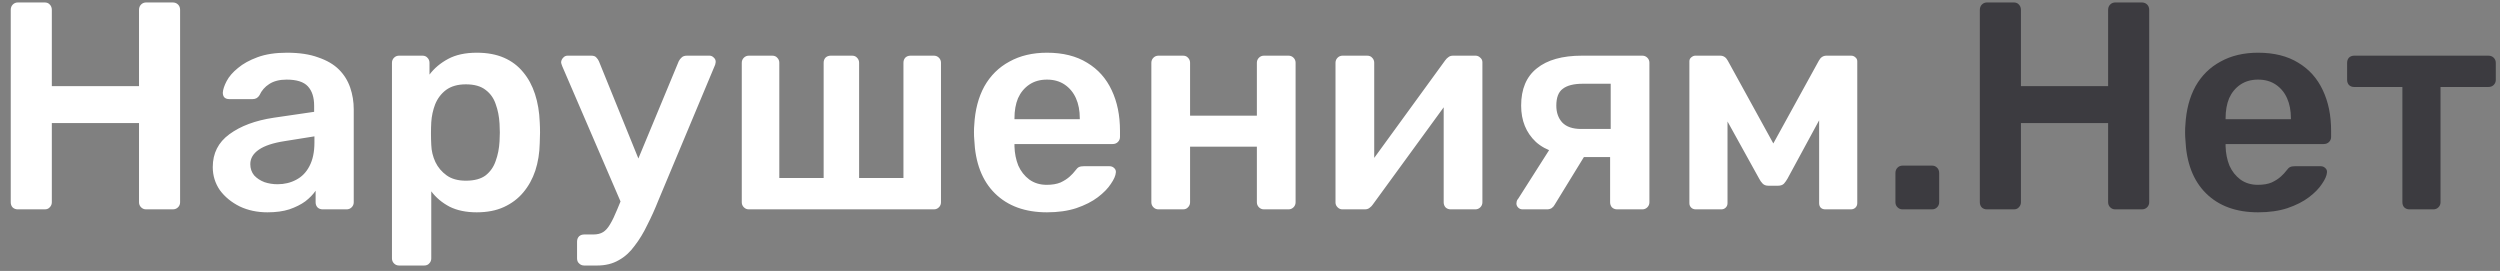 <svg width="203" height="22" viewBox="0 0 203 22" fill="none" xmlns="http://www.w3.org/2000/svg">
<rect x="0" y="0" width="203" height="22" fill="#808080" stroke="none"/>
<path d="M1.448 17C1.288 17 1.152 16.952 1.04 16.856C0.928 16.744 0.872 16.6 0.872 16.424V0.8C0.872 0.624 0.928 0.48 1.04 0.368C1.152 0.256 1.288 0.2 1.448 0.2H3.632C3.808 0.2 3.944 0.256 4.04 0.368C4.152 0.48 4.208 0.624 4.208 0.8V6.992H11.288V0.8C11.288 0.624 11.344 0.48 11.456 0.368C11.568 0.256 11.704 0.2 11.864 0.2H14.024C14.2 0.2 14.344 0.256 14.456 0.368C14.568 0.48 14.624 0.624 14.624 0.8V16.424C14.624 16.584 14.568 16.72 14.456 16.832C14.344 16.944 14.2 17 14.024 17H11.864C11.704 17 11.568 16.944 11.456 16.832C11.344 16.72 11.288 16.584 11.288 16.424V9.992H4.208V16.424C4.208 16.584 4.152 16.72 4.04 16.832C3.944 16.944 3.808 17 3.632 17H1.448ZM21.716 17.24C20.884 17.24 20.132 17.08 19.46 16.76C18.788 16.424 18.252 15.984 17.852 15.44C17.468 14.88 17.276 14.256 17.276 13.568C17.276 12.448 17.724 11.56 18.62 10.904C19.532 10.232 20.732 9.784 22.22 9.56L25.508 9.08V8.576C25.508 7.904 25.34 7.384 25.004 7.016C24.668 6.648 24.092 6.464 23.276 6.464C22.7 6.464 22.228 6.584 21.86 6.824C21.508 7.048 21.244 7.352 21.068 7.736C20.94 7.944 20.756 8.048 20.516 8.048H18.62C18.444 8.048 18.308 8 18.212 7.904C18.132 7.808 18.092 7.68 18.092 7.52C18.108 7.264 18.212 6.952 18.404 6.584C18.596 6.216 18.9 5.864 19.316 5.528C19.732 5.176 20.268 4.88 20.924 4.64C21.58 4.4 22.372 4.28 23.3 4.28C24.308 4.28 25.156 4.408 25.844 4.664C26.548 4.904 27.108 5.232 27.524 5.648C27.94 6.064 28.244 6.552 28.436 7.112C28.628 7.672 28.724 8.264 28.724 8.888V16.424C28.724 16.584 28.668 16.72 28.556 16.832C28.444 16.944 28.308 17 28.148 17H26.204C26.028 17 25.884 16.944 25.772 16.832C25.676 16.72 25.628 16.584 25.628 16.424V15.488C25.42 15.792 25.14 16.08 24.788 16.352C24.436 16.608 24.004 16.824 23.492 17C22.996 17.16 22.404 17.24 21.716 17.24ZM22.532 14.96C23.092 14.96 23.596 14.84 24.044 14.6C24.508 14.36 24.868 13.992 25.124 13.496C25.396 12.984 25.532 12.344 25.532 11.576V11.072L23.132 11.456C22.188 11.6 21.484 11.832 21.02 12.152C20.556 12.472 20.324 12.864 20.324 13.328C20.324 13.68 20.428 13.984 20.636 14.24C20.86 14.48 21.14 14.664 21.476 14.792C21.812 14.904 22.164 14.96 22.532 14.96ZM32.403 21.56C32.243 21.56 32.107 21.504 31.995 21.392C31.883 21.28 31.827 21.144 31.827 20.984V5.096C31.827 4.936 31.883 4.8 31.995 4.688C32.107 4.576 32.243 4.52 32.403 4.52H34.299C34.475 4.52 34.611 4.576 34.707 4.688C34.819 4.8 34.875 4.936 34.875 5.096V6.056C35.259 5.544 35.763 5.12 36.387 4.784C37.011 4.448 37.787 4.28 38.715 4.28C39.563 4.28 40.299 4.416 40.923 4.688C41.547 4.96 42.067 5.352 42.483 5.864C42.899 6.36 43.219 6.952 43.443 7.64C43.667 8.328 43.795 9.088 43.827 9.92C43.843 10.192 43.851 10.472 43.851 10.76C43.851 11.048 43.843 11.336 43.827 11.624C43.811 12.424 43.691 13.168 43.467 13.856C43.243 14.528 42.915 15.12 42.483 15.632C42.067 16.128 41.547 16.52 40.923 16.808C40.299 17.096 39.563 17.24 38.715 17.24C37.851 17.24 37.115 17.088 36.507 16.784C35.899 16.464 35.403 16.048 35.019 15.536V20.984C35.019 21.144 34.963 21.28 34.851 21.392C34.755 21.504 34.619 21.56 34.443 21.56H32.403ZM37.827 14.672C38.515 14.672 39.051 14.528 39.435 14.24C39.819 13.936 40.091 13.544 40.251 13.064C40.427 12.584 40.531 12.056 40.563 11.48C40.595 11 40.595 10.52 40.563 10.04C40.531 9.464 40.427 8.936 40.251 8.456C40.091 7.976 39.819 7.592 39.435 7.304C39.051 7 38.515 6.848 37.827 6.848C37.171 6.848 36.635 7 36.219 7.304C35.819 7.608 35.523 8 35.331 8.48C35.155 8.944 35.051 9.424 35.019 9.92C35.003 10.208 34.995 10.512 34.995 10.832C34.995 11.152 35.003 11.464 35.019 11.768C35.035 12.248 35.147 12.712 35.355 13.16C35.563 13.592 35.867 13.952 36.267 14.24C36.667 14.528 37.187 14.672 37.827 14.672ZM47.433 21.56C47.273 21.56 47.137 21.504 47.025 21.392C46.913 21.296 46.857 21.16 46.857 20.984V19.616C46.857 19.44 46.913 19.296 47.025 19.184C47.137 19.088 47.273 19.04 47.433 19.04H48.177C48.497 19.04 48.761 18.976 48.969 18.848C49.177 18.72 49.369 18.504 49.545 18.2C49.721 17.912 49.913 17.512 50.121 17L55.113 4.976C55.177 4.848 55.257 4.744 55.353 4.664C55.449 4.568 55.593 4.52 55.785 4.52H57.609C57.737 4.52 57.849 4.568 57.945 4.664C58.057 4.76 58.113 4.872 58.113 5C58.113 5.064 58.105 5.12 58.089 5.168C58.089 5.216 58.065 5.288 58.017 5.384L53.457 16.28C53.185 16.968 52.889 17.624 52.569 18.248C52.265 18.888 51.921 19.456 51.537 19.952C51.169 20.464 50.737 20.856 50.241 21.128C49.745 21.416 49.161 21.56 48.489 21.56H47.433ZM50.529 16.688L45.657 5.384C45.593 5.224 45.561 5.112 45.561 5.048C45.577 4.904 45.633 4.784 45.729 4.688C45.825 4.576 45.945 4.52 46.089 4.52H48.009C48.201 4.52 48.337 4.568 48.417 4.664C48.513 4.76 48.585 4.864 48.633 4.976L52.353 14.144L50.529 16.688ZM60.808 17C60.648 17 60.512 16.944 60.4 16.832C60.288 16.72 60.232 16.584 60.232 16.424V5.096C60.232 4.936 60.288 4.8 60.4 4.688C60.512 4.576 60.648 4.52 60.808 4.52H62.704C62.88 4.52 63.016 4.576 63.112 4.688C63.224 4.8 63.28 4.936 63.28 5.096V14.456H66.88V5.096C66.88 4.936 66.928 4.8 67.024 4.688C67.136 4.576 67.28 4.52 67.456 4.52H69.184C69.36 4.52 69.496 4.576 69.592 4.688C69.704 4.8 69.76 4.936 69.76 5.096V14.456H73.36V5.096C73.36 4.936 73.408 4.8 73.504 4.688C73.616 4.576 73.76 4.52 73.936 4.52H75.832C75.992 4.52 76.128 4.576 76.24 4.688C76.352 4.8 76.408 4.936 76.408 5.096V16.424C76.408 16.584 76.352 16.72 76.24 16.832C76.128 16.944 75.992 17 75.832 17H60.808ZM85.015 17.24C83.239 17.24 81.831 16.728 80.791 15.704C79.751 14.68 79.191 13.224 79.111 11.336C79.095 11.176 79.087 10.976 79.087 10.736C79.087 10.48 79.095 10.28 79.111 10.136C79.175 8.936 79.447 7.896 79.927 7.016C80.423 6.136 81.103 5.464 81.967 5C82.831 4.52 83.847 4.28 85.015 4.28C86.311 4.28 87.399 4.552 88.279 5.096C89.159 5.624 89.823 6.368 90.271 7.328C90.719 8.272 90.943 9.368 90.943 10.616V11.12C90.943 11.28 90.887 11.416 90.775 11.528C90.663 11.64 90.519 11.696 90.343 11.696H82.375C82.375 11.696 82.375 11.72 82.375 11.768C82.375 11.816 82.375 11.856 82.375 11.888C82.391 12.448 82.495 12.968 82.687 13.448C82.895 13.912 83.191 14.288 83.575 14.576C83.975 14.864 84.447 15.008 84.991 15.008C85.439 15.008 85.815 14.944 86.119 14.816C86.423 14.672 86.671 14.512 86.863 14.336C87.055 14.16 87.191 14.016 87.271 13.904C87.415 13.712 87.527 13.6 87.607 13.568C87.703 13.52 87.839 13.496 88.015 13.496H90.079C90.239 13.496 90.367 13.544 90.463 13.64C90.575 13.736 90.623 13.856 90.607 14C90.591 14.256 90.455 14.568 90.199 14.936C89.959 15.304 89.607 15.664 89.143 16.016C88.679 16.368 88.095 16.664 87.391 16.904C86.703 17.128 85.911 17.24 85.015 17.24ZM82.375 9.68H87.679V9.608C87.679 8.984 87.575 8.44 87.367 7.976C87.159 7.512 86.855 7.144 86.455 6.872C86.055 6.6 85.575 6.464 85.015 6.464C84.455 6.464 83.975 6.6 83.575 6.872C83.175 7.144 82.871 7.512 82.663 7.976C82.471 8.44 82.375 8.984 82.375 9.608V9.68ZM94.066 17C93.906 17 93.77 16.944 93.658 16.832C93.546 16.72 93.49 16.584 93.49 16.424V5.096C93.49 4.936 93.546 4.8 93.658 4.688C93.77 4.576 93.906 4.52 94.066 4.52H96.058C96.234 4.52 96.37 4.576 96.466 4.688C96.578 4.8 96.634 4.936 96.634 5.096V9.392H102.058V5.096C102.058 4.936 102.114 4.8 102.226 4.688C102.338 4.576 102.474 4.52 102.634 4.52H104.626C104.786 4.52 104.922 4.576 105.034 4.688C105.146 4.8 105.202 4.936 105.202 5.096V16.424C105.202 16.584 105.146 16.72 105.034 16.832C104.922 16.944 104.786 17 104.626 17H102.634C102.474 17 102.338 16.944 102.226 16.832C102.114 16.72 102.058 16.584 102.058 16.424V11.912H96.634V16.424C96.634 16.584 96.578 16.72 96.466 16.832C96.37 16.944 96.234 17 96.058 17H94.066ZM108.995 17C108.851 17 108.723 16.944 108.611 16.832C108.499 16.72 108.443 16.592 108.443 16.448V5.096C108.443 4.936 108.499 4.8 108.611 4.688C108.723 4.576 108.859 4.52 109.019 4.52H111.011C111.187 4.52 111.323 4.576 111.419 4.688C111.531 4.8 111.587 4.936 111.587 5.096V14.576L110.747 13.976L117.347 4.904C117.427 4.792 117.515 4.704 117.611 4.64C117.707 4.56 117.835 4.52 117.995 4.52H119.819C119.963 4.52 120.091 4.576 120.203 4.688C120.315 4.784 120.371 4.904 120.371 5.048V16.424C120.371 16.584 120.315 16.72 120.203 16.832C120.091 16.944 119.955 17 119.795 17H117.803C117.627 17 117.483 16.944 117.371 16.832C117.275 16.72 117.227 16.584 117.227 16.424V7.376L118.115 7.496L111.467 16.616C111.403 16.712 111.315 16.8 111.203 16.88C111.107 16.96 110.979 17 110.819 17H108.995ZM131.317 17C131.141 17 130.997 16.944 130.885 16.832C130.789 16.72 130.741 16.584 130.741 16.424V12.752H128.365V12.632C126.749 12.632 125.533 12.264 124.717 11.528C123.917 10.776 123.517 9.792 123.517 8.576C123.517 7.232 123.941 6.224 124.789 5.552C125.637 4.864 126.861 4.52 128.461 4.52H133.357C133.517 4.52 133.653 4.576 133.765 4.688C133.877 4.8 133.932 4.936 133.932 5.096V16.424C133.932 16.584 133.877 16.72 133.765 16.832C133.653 16.944 133.517 17 133.357 17H131.317ZM123.637 17C123.493 17 123.373 16.952 123.277 16.856C123.181 16.76 123.133 16.648 123.133 16.52C123.133 16.472 123.141 16.416 123.157 16.352C123.173 16.272 123.213 16.2 123.277 16.136L125.965 11.912L128.893 12.296L126.229 16.64C126.181 16.736 126.101 16.824 125.989 16.904C125.877 16.968 125.757 17 125.629 17H123.637ZM128.389 10.472H130.789V6.8H128.533C127.797 6.8 127.253 6.936 126.901 7.208C126.549 7.464 126.373 7.92 126.373 8.576C126.373 9.136 126.533 9.592 126.853 9.944C127.189 10.296 127.701 10.472 128.389 10.472ZM137.706 17C137.546 17 137.418 16.952 137.322 16.856C137.226 16.76 137.178 16.64 137.178 16.496V4.976C137.178 4.848 137.226 4.744 137.322 4.664C137.434 4.568 137.546 4.52 137.658 4.52H139.674C139.946 4.52 140.154 4.656 140.298 4.928L143.994 11.648L147.69 4.928C147.834 4.656 148.042 4.52 148.314 4.52H150.306C150.45 4.52 150.57 4.568 150.666 4.664C150.762 4.744 150.81 4.848 150.81 4.976V16.496C150.81 16.64 150.762 16.76 150.666 16.856C150.57 16.952 150.442 17 150.282 17H148.218C148.058 17 147.93 16.952 147.834 16.856C147.754 16.76 147.714 16.64 147.714 16.496V7.784L148.698 7.952L145.146 14.504C145.066 14.648 144.97 14.784 144.858 14.912C144.746 15.024 144.586 15.08 144.378 15.08H143.586C143.394 15.08 143.242 15.024 143.13 14.912C143.018 14.8 142.922 14.664 142.842 14.504L139.362 8.216L140.274 8.072V16.496C140.274 16.64 140.226 16.76 140.13 16.856C140.034 16.952 139.914 17 139.77 17H137.706Z" fill="white"/>
<path d="M154.485 17C154.325 17 154.189 16.944 154.077 16.832C153.965 16.72 153.909 16.584 153.909 16.424V14.048C153.909 13.872 153.965 13.728 154.077 13.616C154.189 13.504 154.325 13.448 154.485 13.448H156.885C157.045 13.448 157.181 13.504 157.293 13.616C157.405 13.728 157.461 13.872 157.461 14.048V16.424C157.461 16.584 157.405 16.72 157.293 16.832C157.181 16.944 157.045 17 156.885 17H154.485ZM161.339 17C161.179 17 161.043 16.952 160.931 16.856C160.819 16.744 160.763 16.6 160.763 16.424V0.8C160.763 0.624 160.819 0.48 160.931 0.368C161.043 0.256 161.179 0.2 161.339 0.2H163.523C163.699 0.2 163.835 0.256 163.931 0.368C164.043 0.48 164.099 0.624 164.099 0.8V6.992H171.179V0.8C171.179 0.624 171.235 0.48 171.347 0.368C171.459 0.256 171.595 0.2 171.755 0.2H173.915C174.091 0.2 174.235 0.256 174.347 0.368C174.459 0.48 174.515 0.624 174.515 0.8V16.424C174.515 16.584 174.459 16.72 174.347 16.832C174.235 16.944 174.091 17 173.915 17H171.755C171.595 17 171.459 16.944 171.347 16.832C171.235 16.72 171.179 16.584 171.179 16.424V9.992H164.099V16.424C164.099 16.584 164.043 16.72 163.931 16.832C163.835 16.944 163.699 17 163.523 17H161.339ZM183.358 17.24C181.582 17.24 180.174 16.728 179.134 15.704C178.094 14.68 177.534 13.224 177.454 11.336C177.438 11.176 177.43 10.976 177.43 10.736C177.43 10.48 177.438 10.28 177.454 10.136C177.518 8.936 177.79 7.896 178.27 7.016C178.766 6.136 179.446 5.464 180.31 5C181.174 4.52 182.19 4.28 183.358 4.28C184.654 4.28 185.742 4.552 186.622 5.096C187.502 5.624 188.166 6.368 188.614 7.328C189.062 8.272 189.286 9.368 189.286 10.616V11.12C189.286 11.28 189.23 11.416 189.118 11.528C189.006 11.64 188.862 11.696 188.686 11.696H180.718C180.718 11.696 180.718 11.72 180.718 11.768C180.718 11.816 180.718 11.856 180.718 11.888C180.734 12.448 180.838 12.968 181.03 13.448C181.238 13.912 181.534 14.288 181.918 14.576C182.318 14.864 182.79 15.008 183.334 15.008C183.782 15.008 184.158 14.944 184.462 14.816C184.766 14.672 185.014 14.512 185.206 14.336C185.398 14.16 185.534 14.016 185.614 13.904C185.758 13.712 185.87 13.6 185.95 13.568C186.046 13.52 186.182 13.496 186.358 13.496H188.422C188.582 13.496 188.71 13.544 188.806 13.64C188.918 13.736 188.966 13.856 188.95 14C188.934 14.256 188.798 14.568 188.542 14.936C188.302 15.304 187.95 15.664 187.486 16.016C187.022 16.368 186.438 16.664 185.734 16.904C185.046 17.128 184.254 17.24 183.358 17.24ZM180.718 9.68H186.022V9.608C186.022 8.984 185.918 8.44 185.71 7.976C185.502 7.512 185.198 7.144 184.798 6.872C184.398 6.6 183.918 6.464 183.358 6.464C182.798 6.464 182.318 6.6 181.918 6.872C181.518 7.144 181.214 7.512 181.006 7.976C180.814 8.44 180.718 8.984 180.718 9.608V9.68ZM195.65 17C195.474 17 195.33 16.944 195.218 16.832C195.122 16.72 195.074 16.584 195.074 16.424V7.064H191.162C190.986 7.064 190.842 7.008 190.73 6.896C190.634 6.784 190.586 6.648 190.586 6.488V5.096C190.586 4.936 190.634 4.8 190.73 4.688C190.842 4.576 190.986 4.52 191.162 4.52H202.058C202.234 4.52 202.378 4.576 202.49 4.688C202.602 4.8 202.658 4.936 202.658 5.096V6.488C202.658 6.648 202.602 6.784 202.49 6.896C202.378 7.008 202.234 7.064 202.058 7.064H198.17V16.424C198.17 16.584 198.114 16.72 198.002 16.832C197.89 16.944 197.754 17 197.594 17H195.65Z" fill="#3C3B40"/>
</svg>
